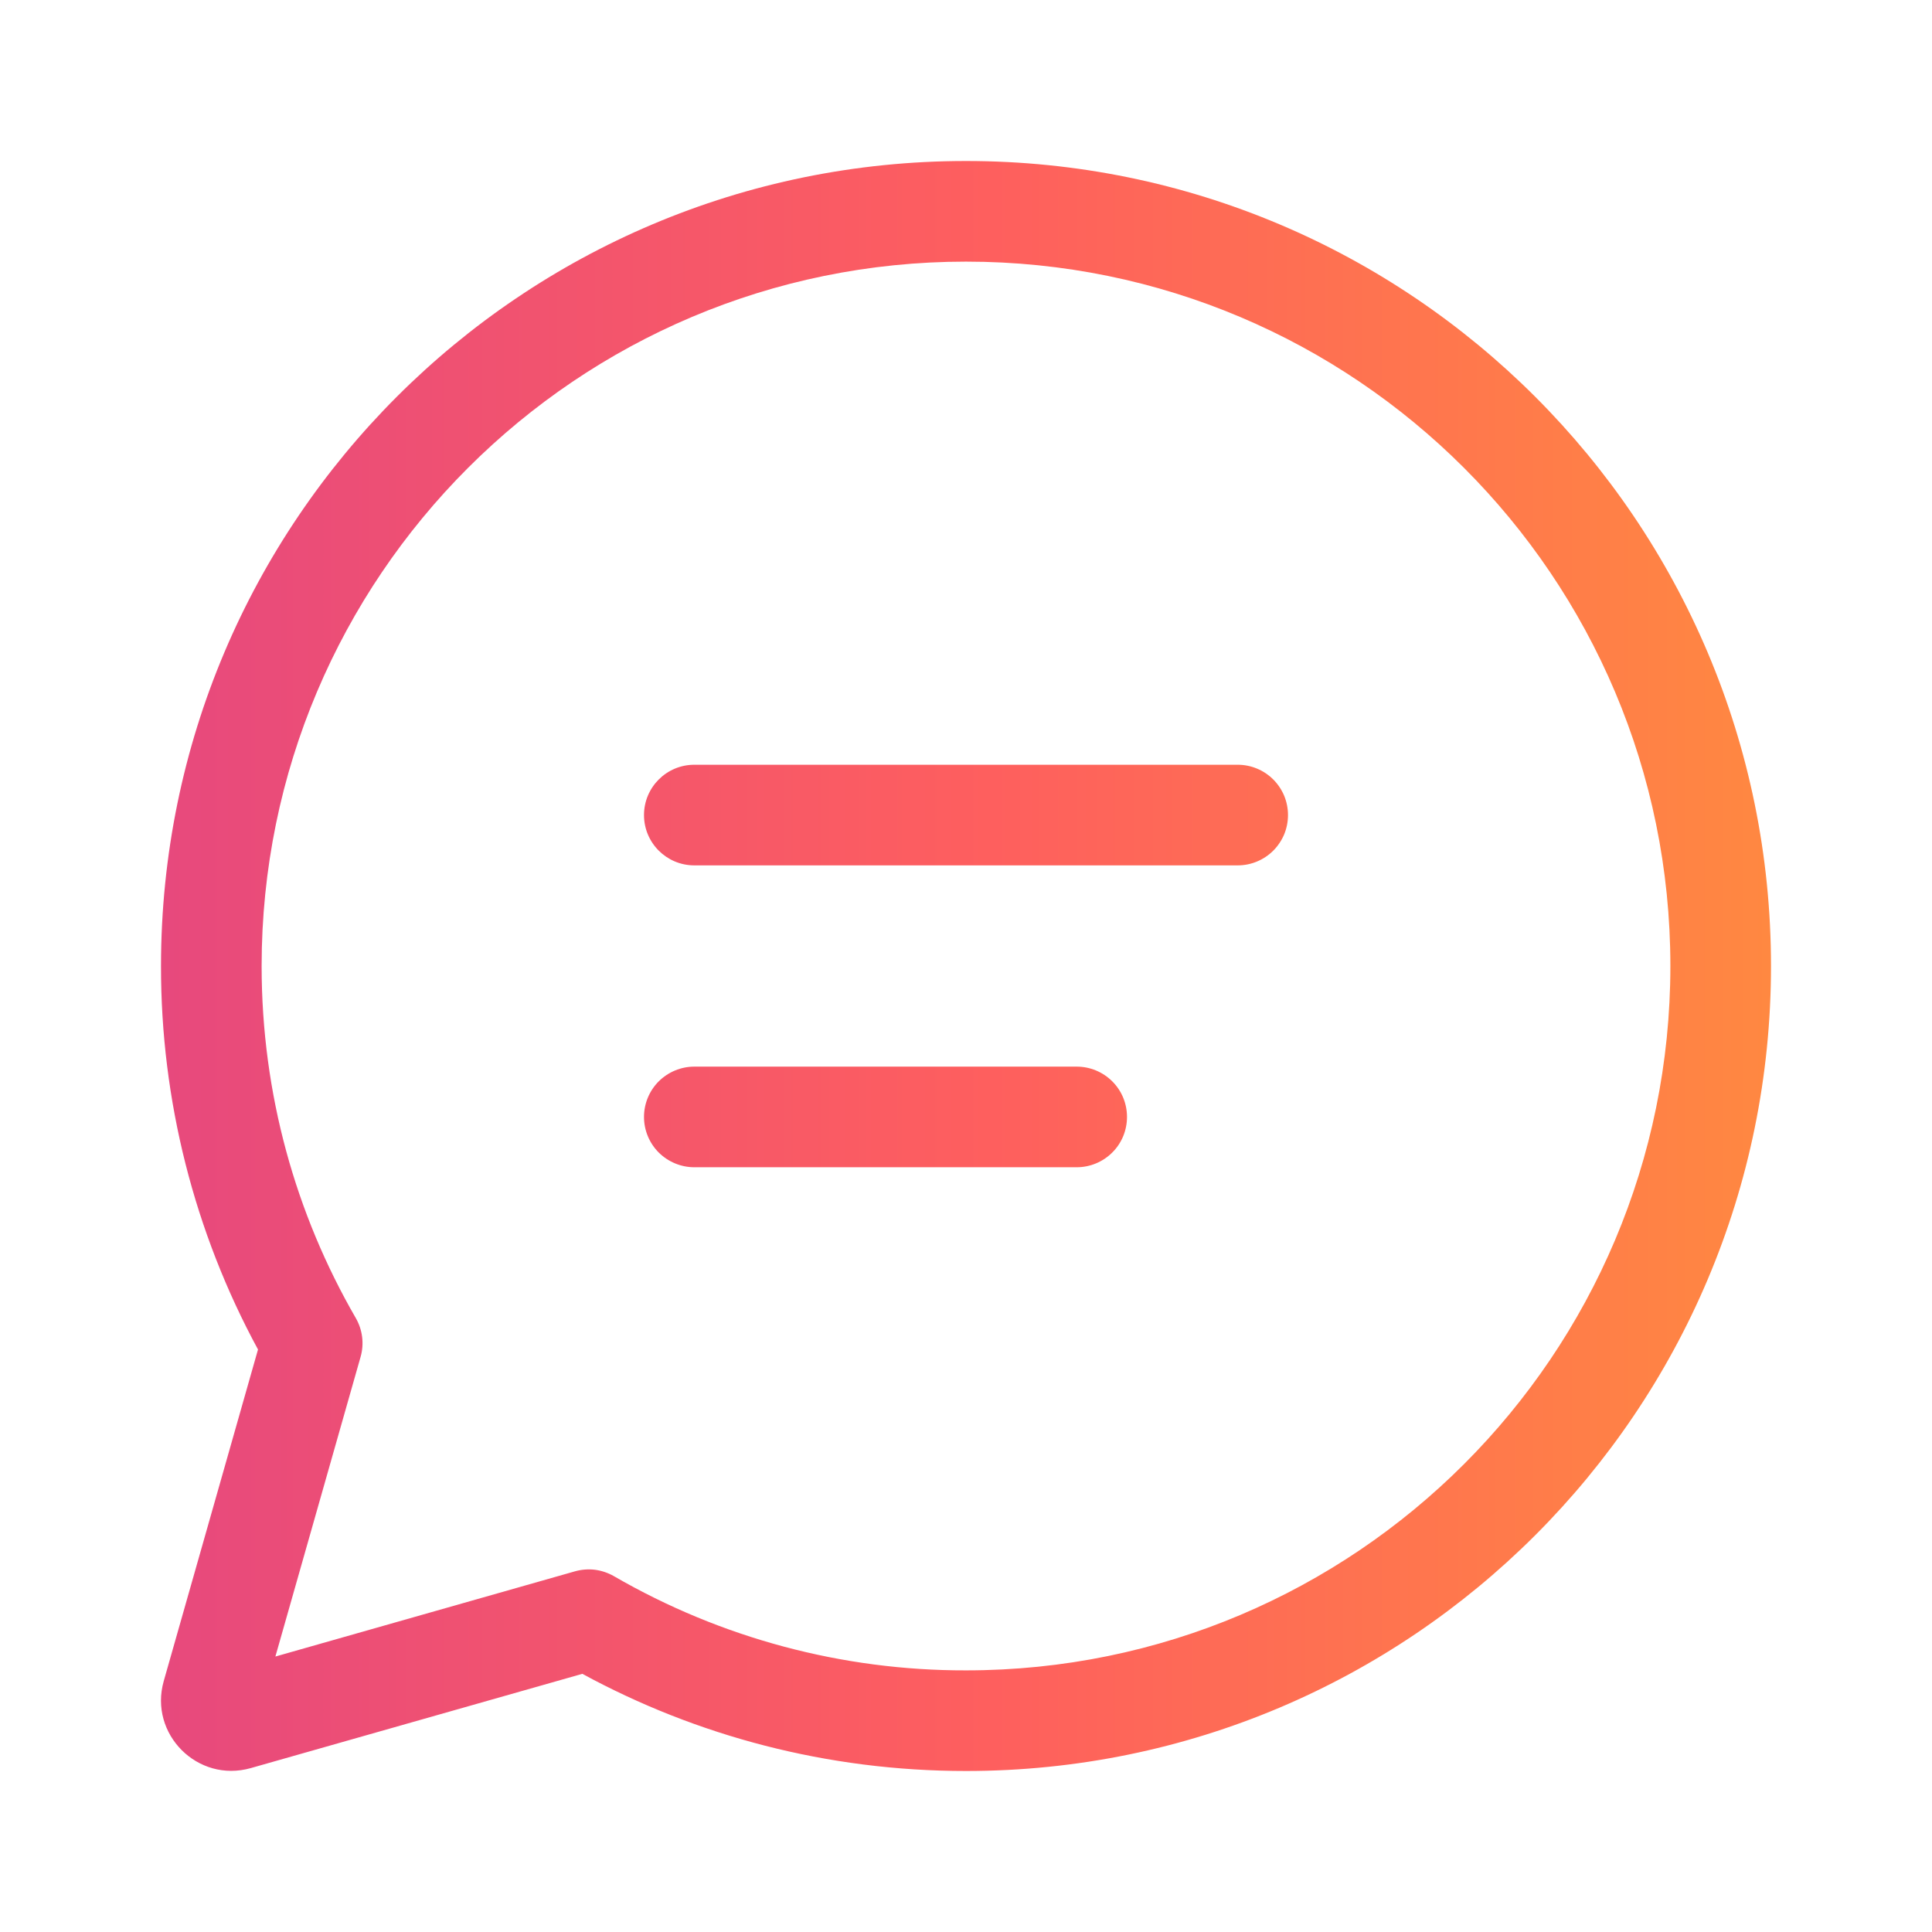 <svg width="24" height="24" viewBox="0 0 24 24" fill="none" xmlns="http://www.w3.org/2000/svg">
<path d="M12 3.25C7.168 3.25 3.25 7.168 3.25 12C3.25 13.594 3.676 15.086 4.419 16.372C4.504 16.519 4.526 16.694 4.479 16.857L3.421 20.578L7.141 19.52C7.222 19.497 7.306 19.49 7.39 19.5C7.473 19.511 7.553 19.538 7.625 19.579C8.955 20.349 10.464 20.753 12 20.75C16.833 20.75 20.75 16.832 20.75 12C20.75 7.168 16.833 3.25 12 3.25ZM2 12C2 6.477 6.477 2 12 2C17.523 2 22 6.477 22 12C22 17.523 17.523 22 12 22C10.275 22 8.651 21.563 7.234 20.793L3.115 21.964C2.456 22.151 1.847 21.542 2.034 20.883L3.205 16.764C2.412 15.302 1.998 13.664 2 12ZM8 10.125C8 9.78 8.28 9.5 8.625 9.5H15.375C15.457 9.5 15.539 9.516 15.615 9.548C15.69 9.579 15.759 9.625 15.817 9.683C15.875 9.741 15.921 9.81 15.953 9.886C15.984 9.962 16 10.043 16 10.125C16 10.207 15.984 10.288 15.953 10.364C15.921 10.44 15.875 10.509 15.817 10.567C15.759 10.625 15.69 10.671 15.615 10.702C15.539 10.734 15.457 10.75 15.375 10.75H8.625C8.28 10.75 8 10.47 8 10.125ZM8.625 13.25C8.46 13.25 8.301 13.316 8.183 13.433C8.066 13.55 8 13.709 8 13.875C8 14.041 8.066 14.2 8.183 14.317C8.301 14.434 8.46 14.5 8.625 14.5H13.375C13.541 14.5 13.7 14.434 13.817 14.317C13.935 14.2 14 14.041 14 13.875C14 13.709 13.935 13.55 13.817 13.433C13.7 13.316 13.541 13.25 13.375 13.25H8.625Z" fill="url(#paint0_linear_1309_12581)"/>
<defs>
<linearGradient id="paint0_linear_1309_12581" x1="2" y1="12.087" x2="22" y2="12.087" gradientUnits="userSpaceOnUse">
<stop stop-color="#E7497D"/>
<stop offset="0.516" stop-color="#FE5F5E"/>
<stop offset="1" stop-color="#FF8841"/>
</linearGradient>
</defs>
</svg>
